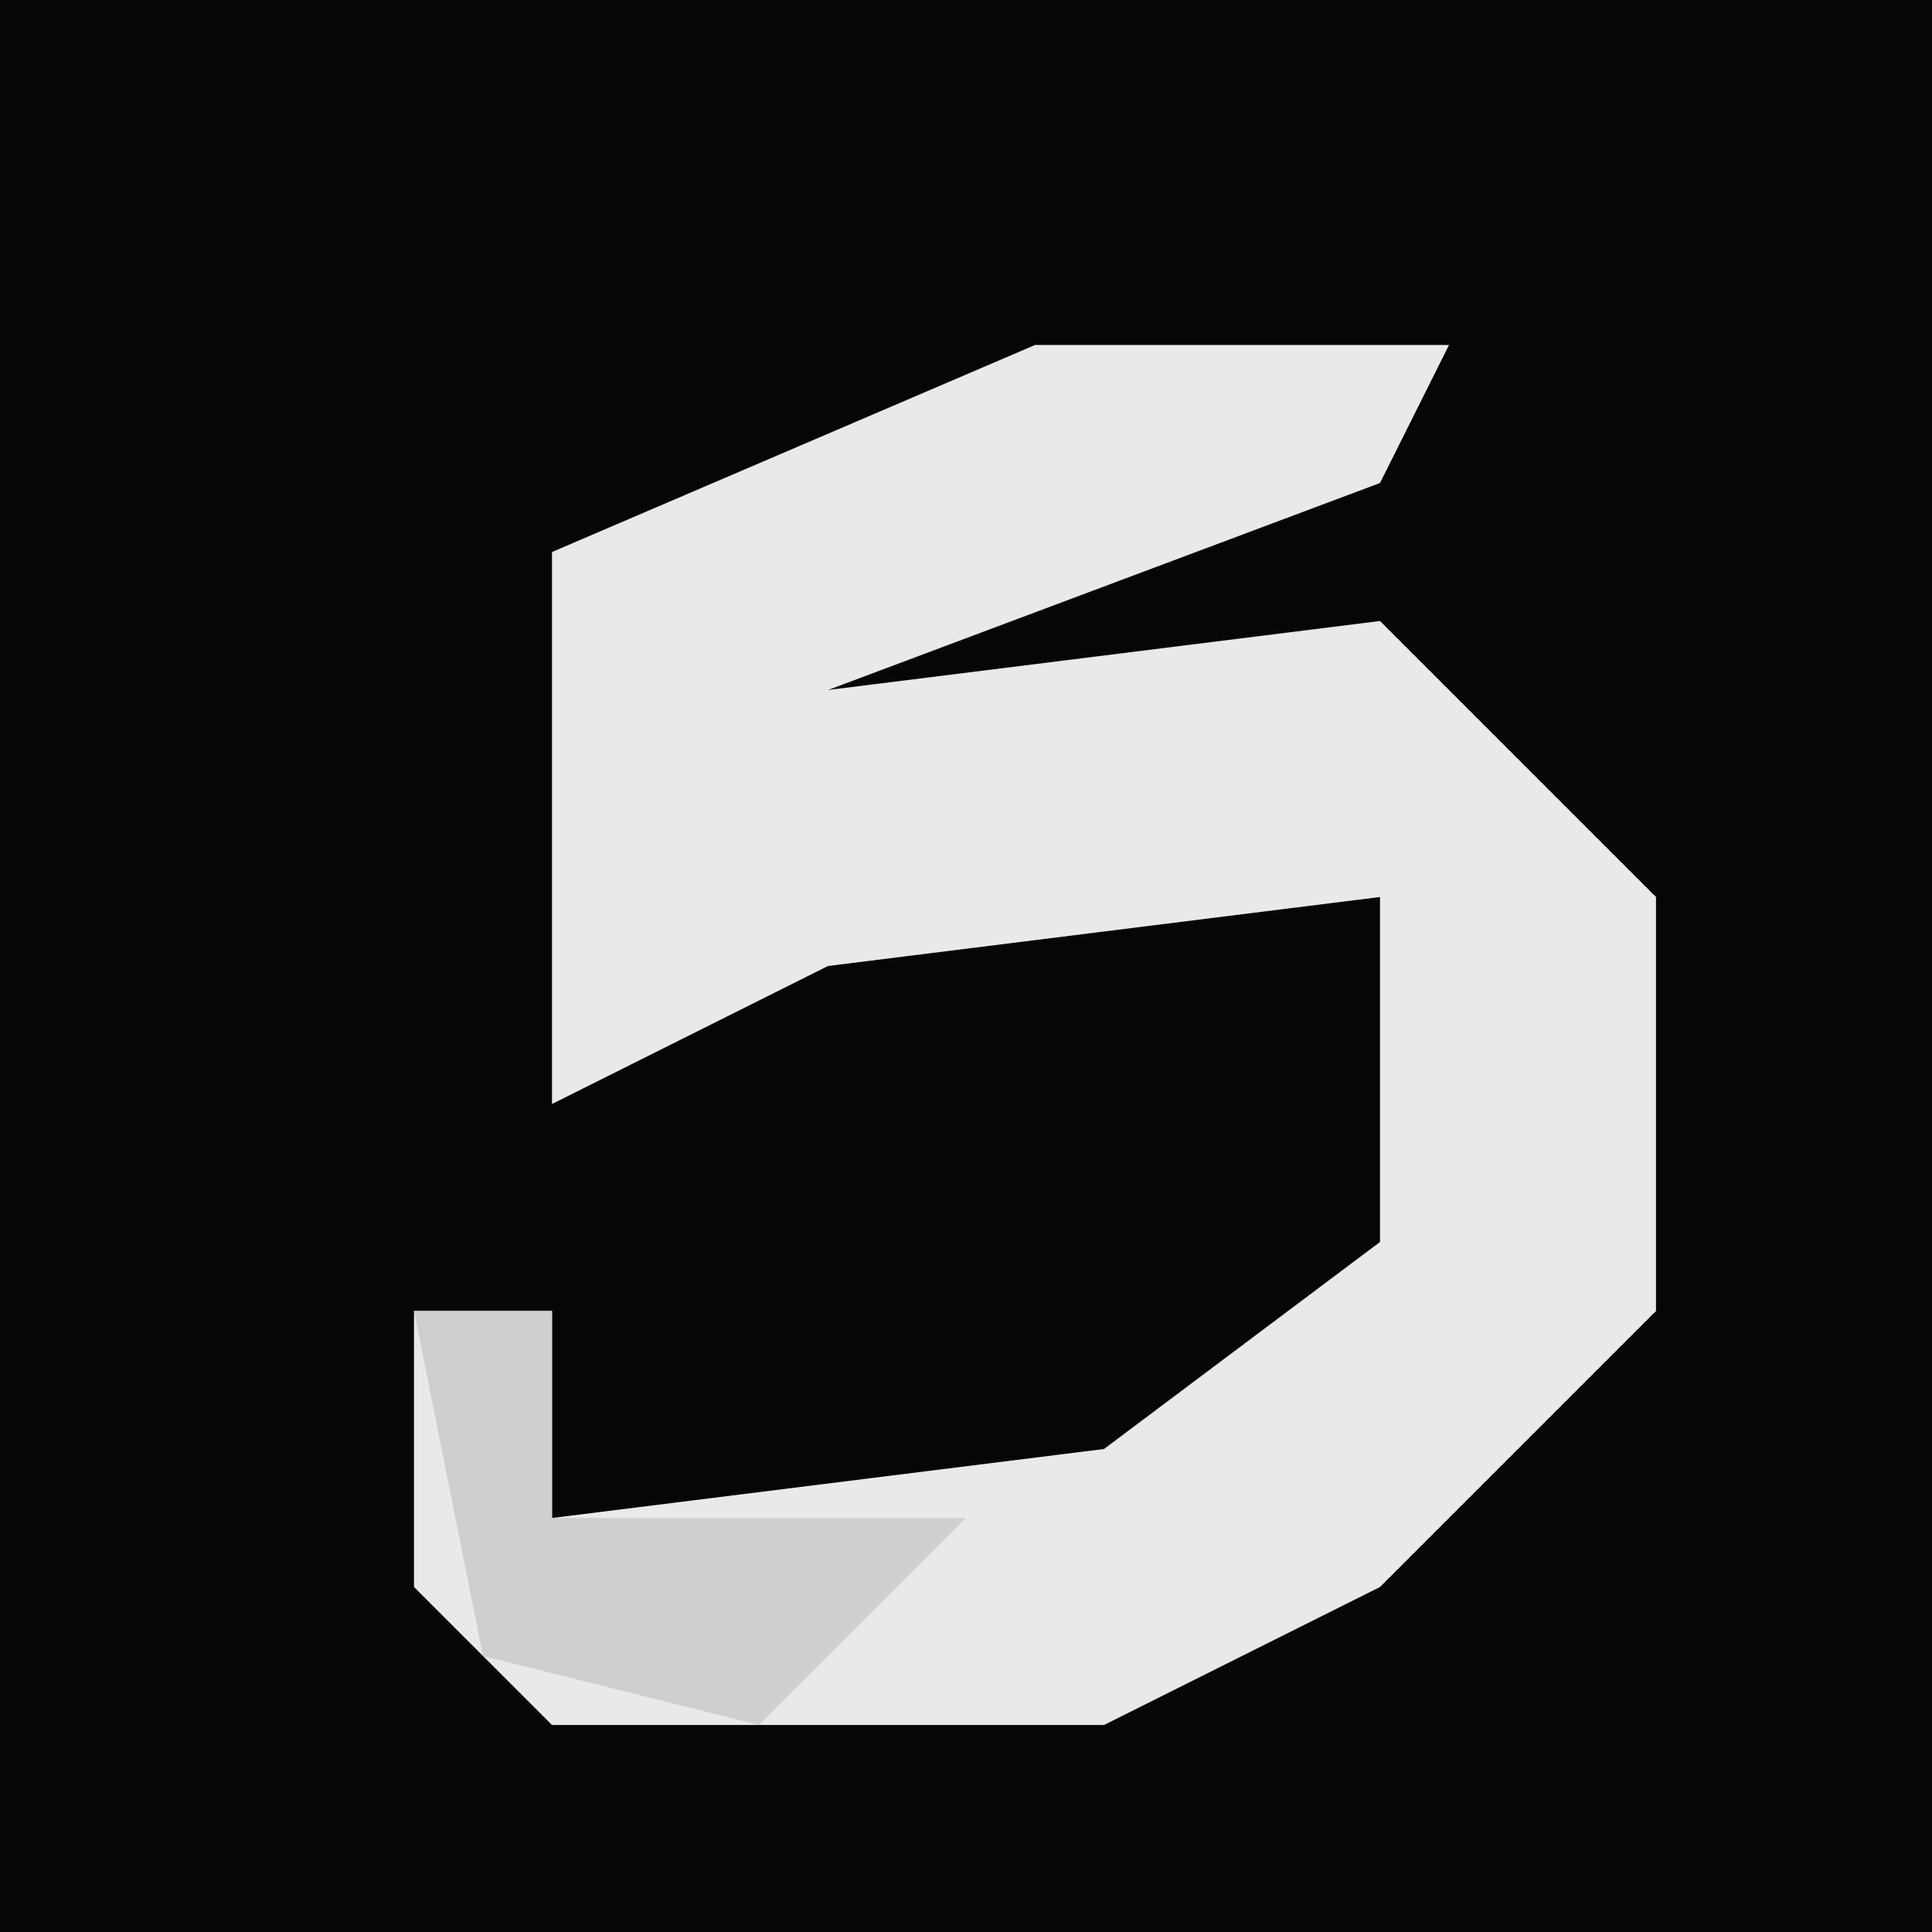 <?xml version="1.0" encoding="UTF-8"?>
<svg version="1.1" xmlns="http://www.w3.org/2000/svg" width="28" height="28">
<path d="M0,0 L28,0 L28,28 L0,28 Z " fill="#060606" transform="translate(0,0)"/>
<path d="M0,0 L6,0 L5,2 L-3,5 L5,4 L9,8 L9,14 L5,18 L1,20 L-7,20 L-9,18 L-9,14 L-7,14 L-7,17 L1,16 L5,13 L5,8 L-3,9 L-7,11 L-7,3 Z " fill="#E9E9E9" transform="translate(15,5)"/>
<path d="M0,0 L2,0 L2,3 L8,3 L5,6 L1,5 Z " fill="#CFCFCF" transform="translate(6,19)"/>
</svg>
